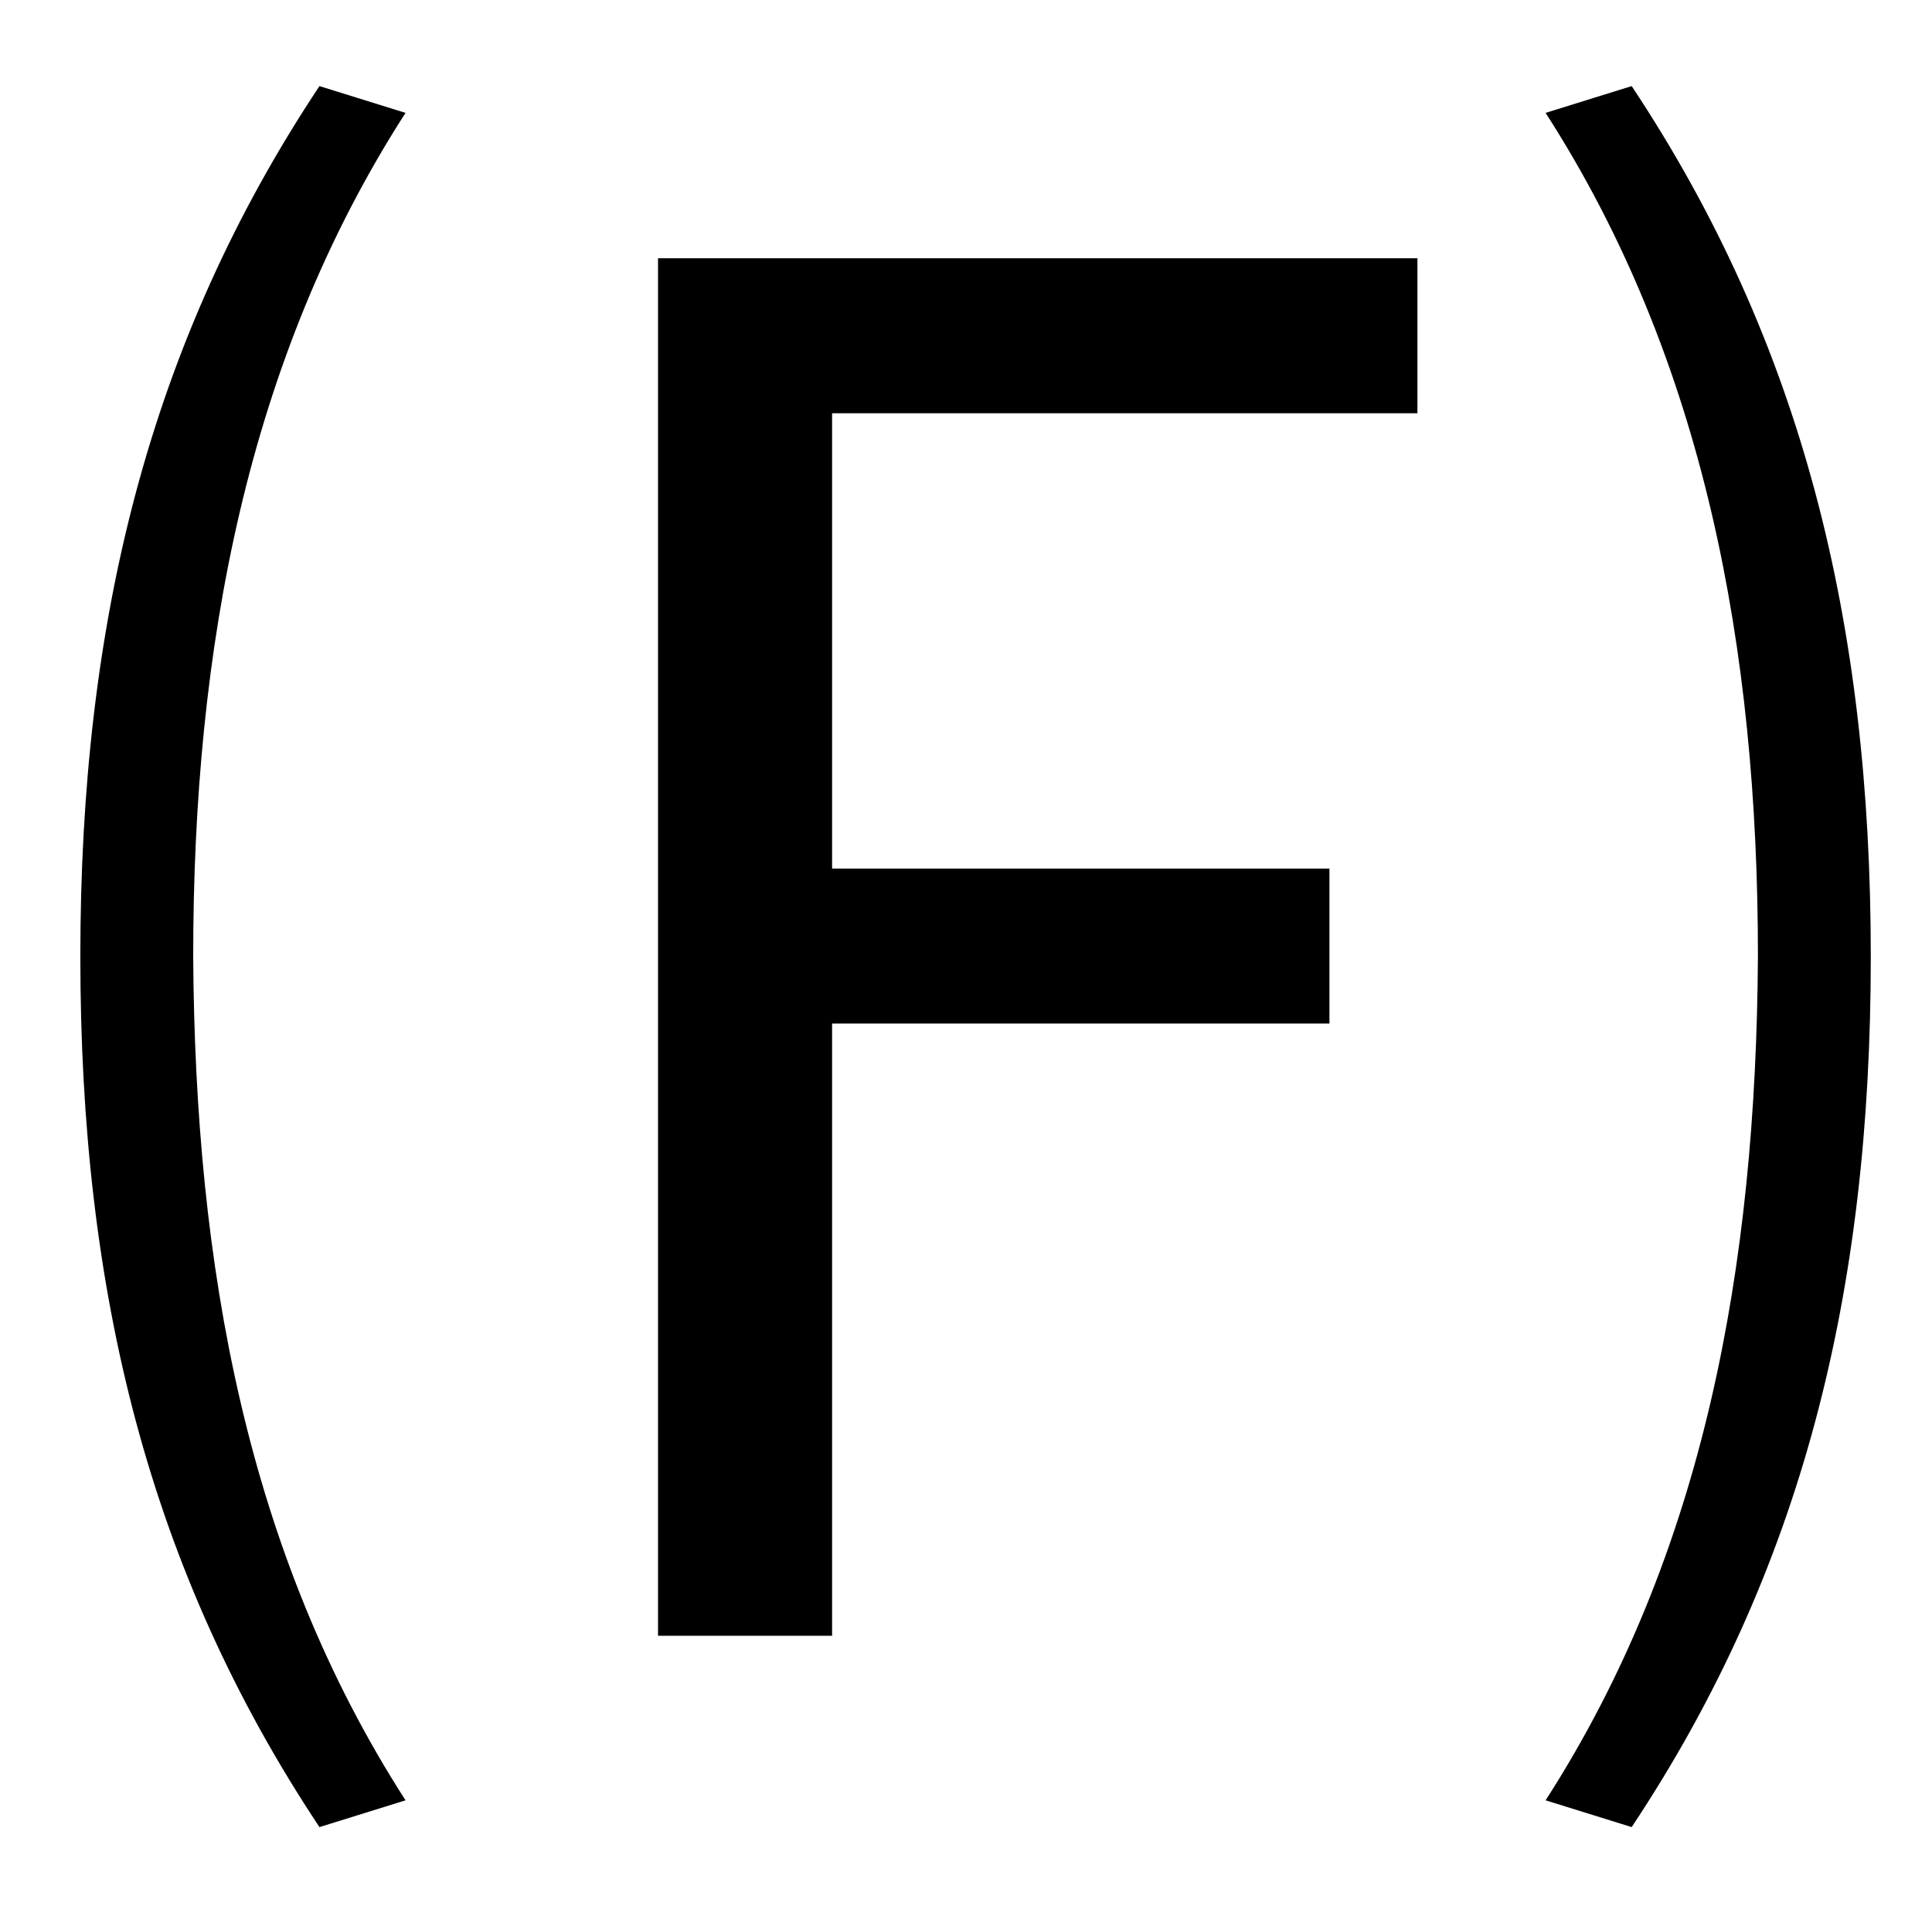 <?xml version="1.0" standalone="no"?>
<!DOCTYPE svg PUBLIC "-//W3C//DTD SVG 1.1//EN" "http://www.w3.org/Graphics/SVG/1.1/DTD/svg11.dtd" >
<svg xmlns="http://www.w3.org/2000/svg" xmlns:xlink="http://www.w3.org/1999/xlink" version="1.1" viewBox="-10 0 1010 1000">
   <path fill="currentColor"
d="M157 955c-89 -134 -125 -279 -125 -455c0 -175 36 -321 125 -455l45 14c-83 129 -111 280 -111 441c1 162 28 312 111 441zM334 855v-720h397v81h-306v238h260v81h-260v320h-91zM843 955l-45 -14c83 -129 110 -279 111 -441c0 -161 -28 -312 -111 -441l45 -14
c89 134 125 280 125 455c0 176 -36 321 -125 455z" />
</svg>
